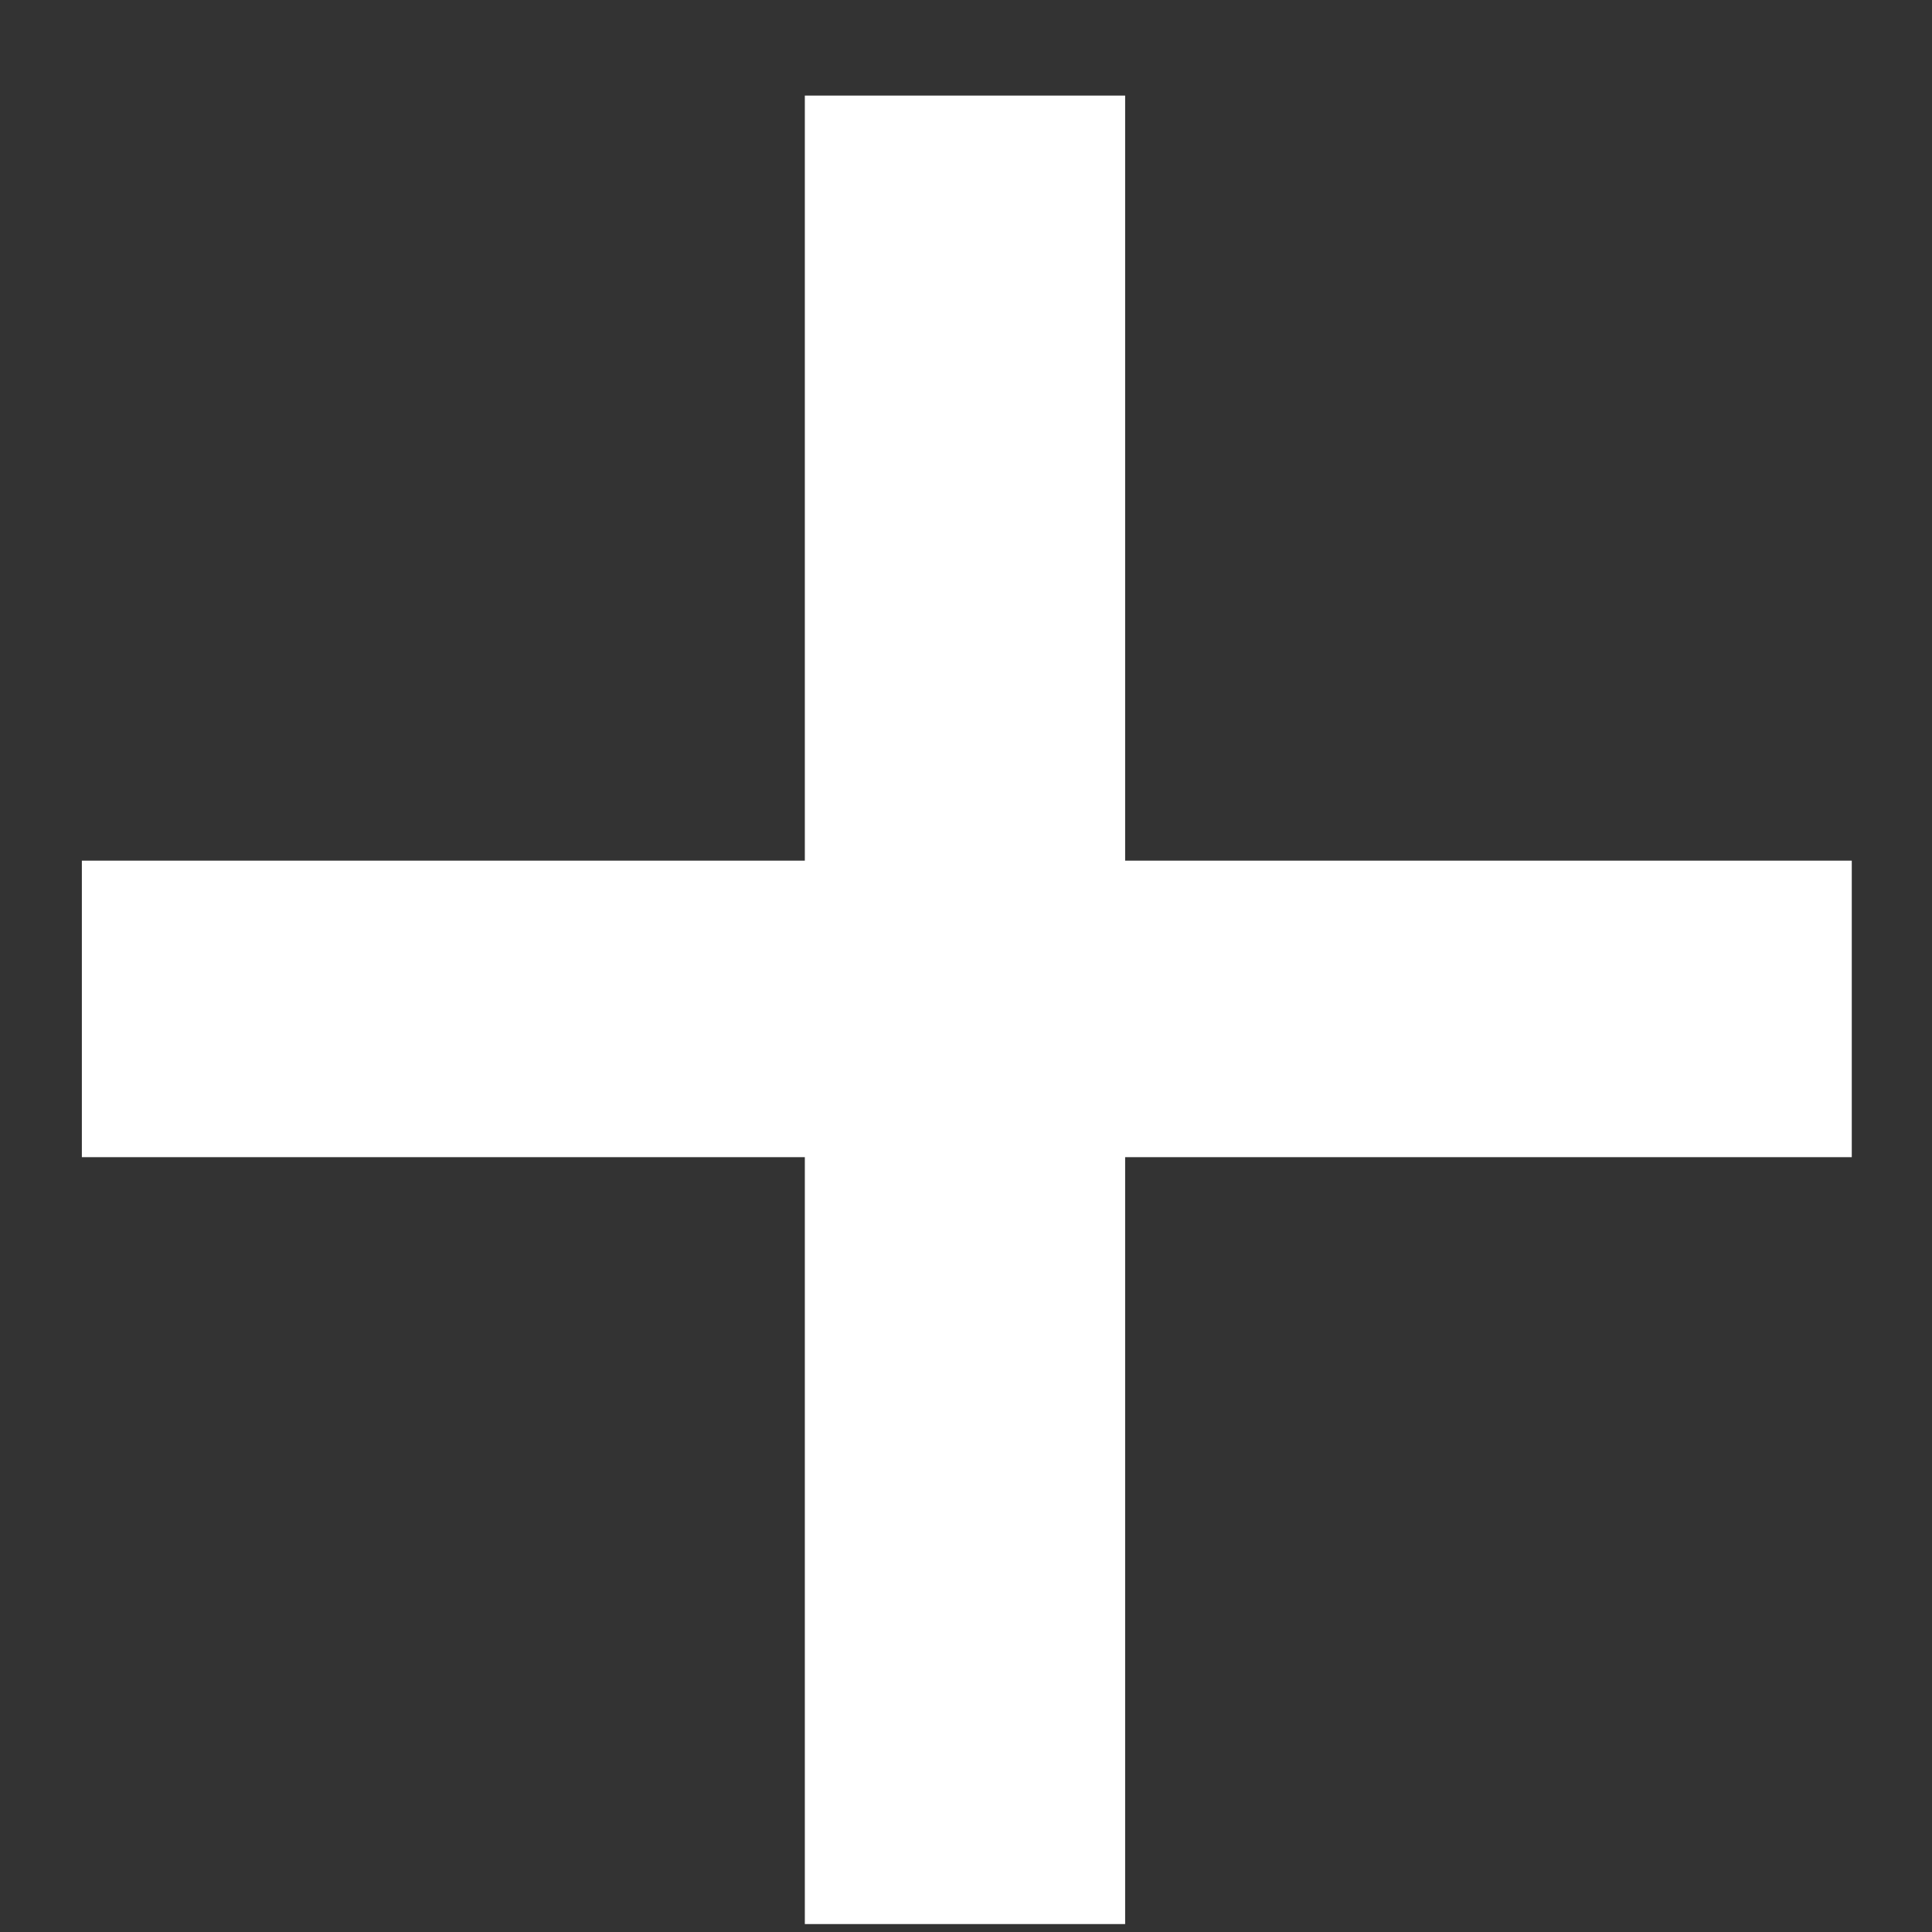 <svg width="19" height="19" viewBox="0 0 19 19" fill="none" xmlns="http://www.w3.org/2000/svg">
<rect x="0" y="0" width="19" height="19" fill="#333333" stroke="none"/>
<path d="M18.211 11.38H11.065V18.922H7.915V11.38H0.805V8.464H7.915V0.94H11.065V8.464H18.211V11.38Z" fill="white"/>
</svg>
